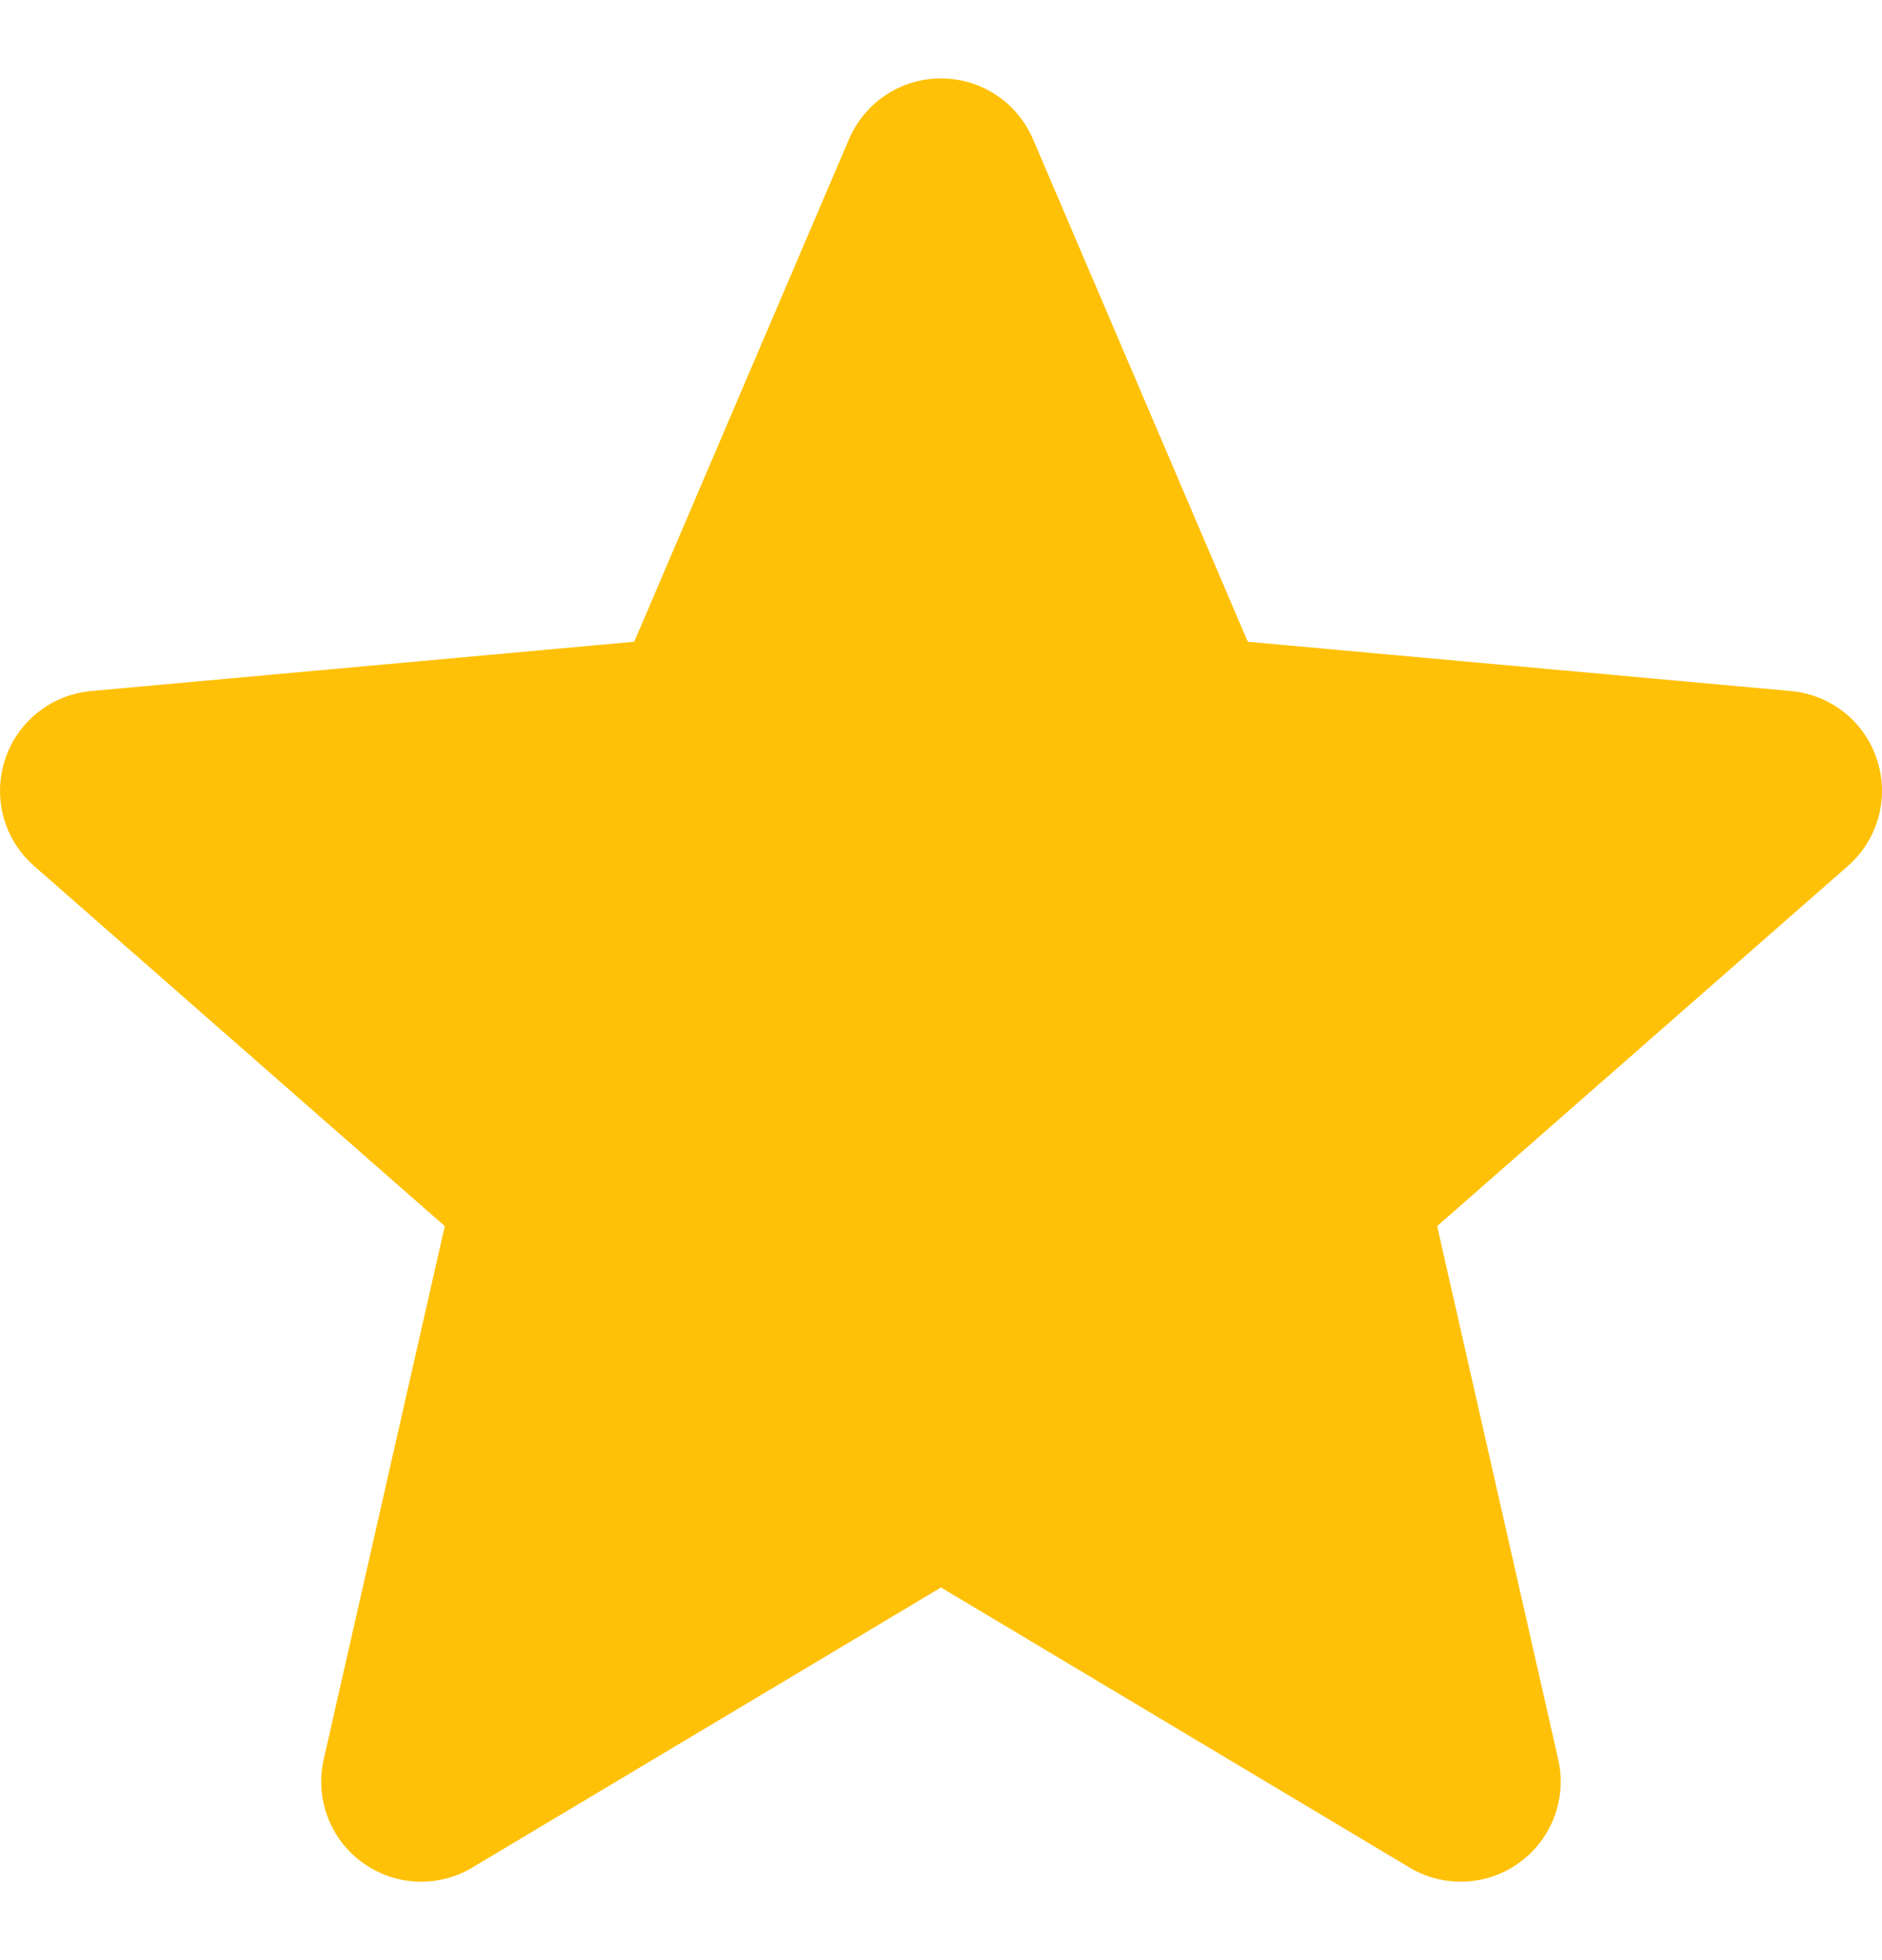 <svg width="24" height="25" viewBox="0 0 24 25" fill="none" xmlns="http://www.w3.org/2000/svg">
<g clip-path="url(#clip0_10160_7507)">
<path d="M23.937 9.691C23.78 9.205 23.349 8.86 22.839 8.814L15.912 8.185L13.173 1.774C12.971 1.304 12.511 1 12 1C11.489 1 11.029 1.304 10.827 1.775L8.088 8.185L1.16 8.814C0.651 8.861 0.221 9.205 0.063 9.691C-0.095 10.177 0.051 10.71 0.436 11.046L5.672 15.638L4.128 22.44C4.015 22.94 4.209 23.457 4.624 23.757C4.847 23.918 5.108 24 5.371 24C5.598 24 5.823 23.939 6.025 23.818L12 20.247L17.973 23.818C18.41 24.081 18.961 24.057 19.375 23.757C19.79 23.456 19.984 22.939 19.871 22.44L18.327 15.638L23.563 11.047C23.948 10.71 24.096 10.178 23.937 9.691Z" fill="#FFC107"/>
</g>
<defs>
<clipPath id="clip0_10160_7507">
<rect width="24" height="24" fill="white" transform="translate(0 0.485)"/>
</clipPath>
</defs>
</svg>
